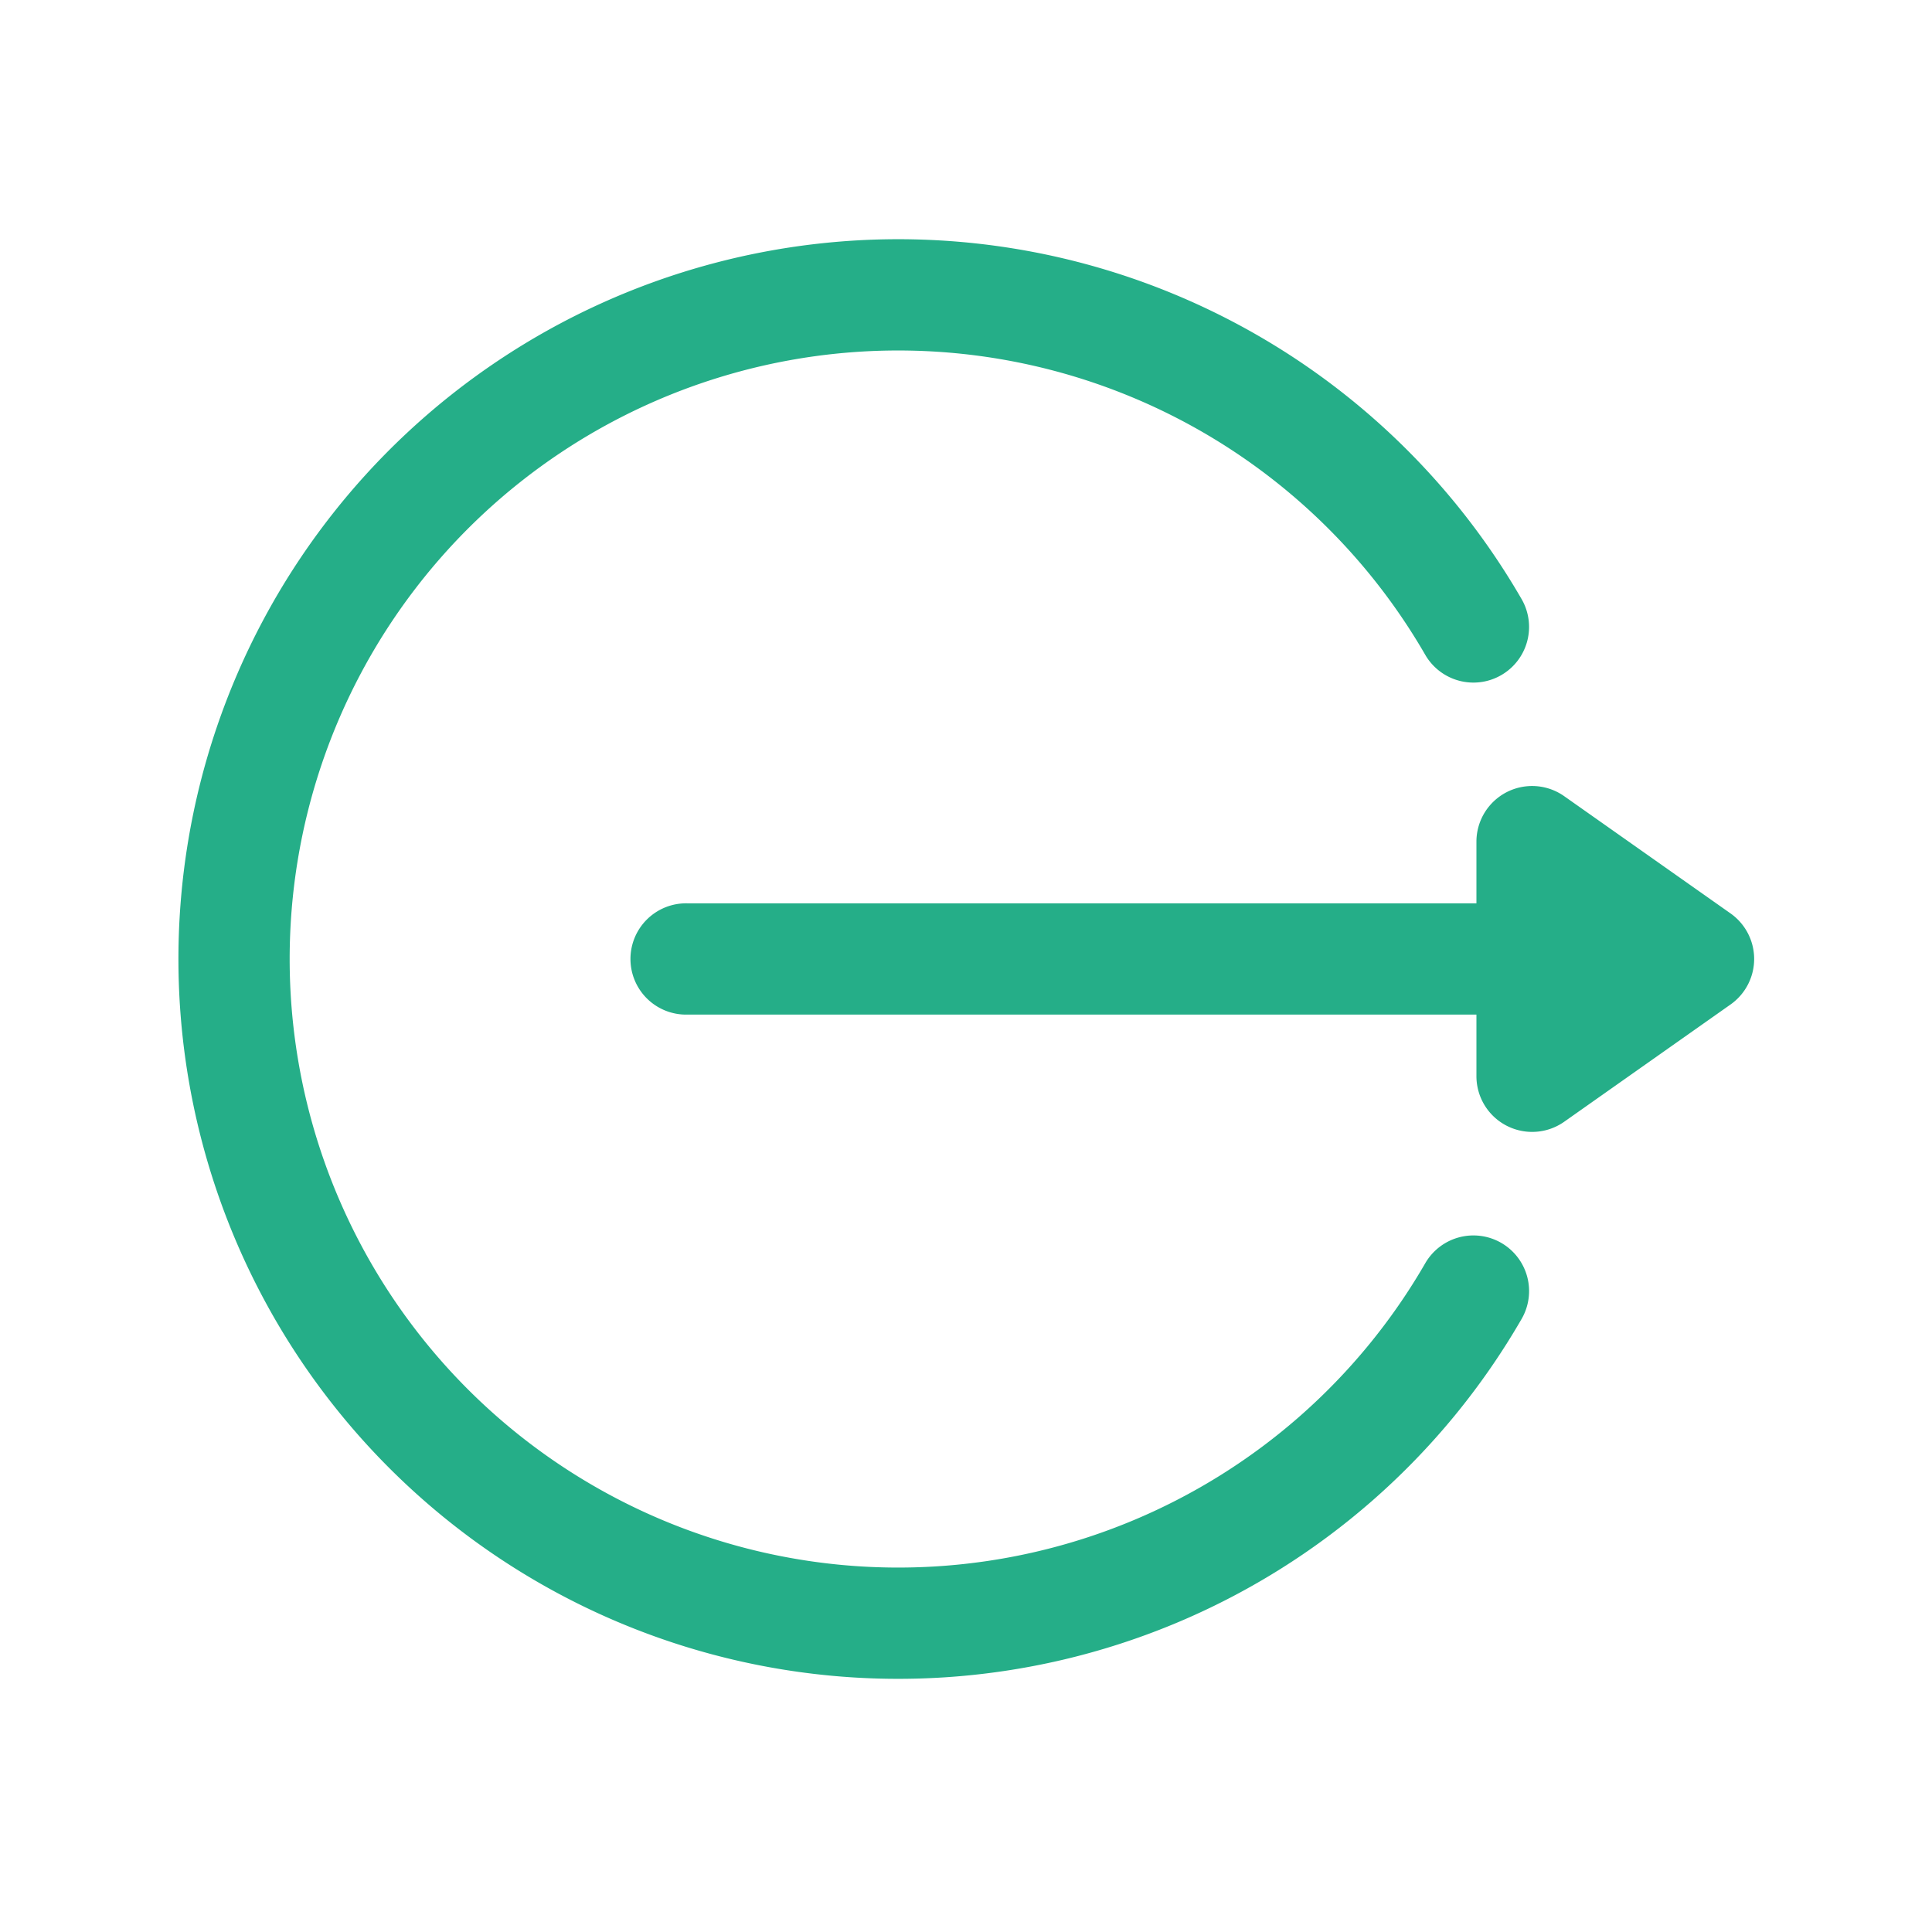 <svg xmlns="http://www.w3.org/2000/svg" width="96" height="96" viewBox="0 0 96 96">
  <defs>
    <style>
      .cls-1 {
        fill: #25ae88;
        stroke: #25ae88;
        stroke-width: 1px;
        fill-rule: evenodd;
      }
    </style>
  </defs>
  <path id="Logout" class="cls-1" d="M85.707,45.8l-8.273-5.831a2.267,2.267,0,0,0-3.571,1.851v3.566H34.14a2.265,2.265,0,1,0,0,4.529H73.863v3.566a2.268,2.268,0,0,0,3.571,1.851L85.707,49.5A2.268,2.268,0,0,0,85.707,45.8ZM74.352,62.195a2.266,2.266,0,0,0-3.1.826,30.738,30.738,0,1,1,0-30.735,2.265,2.265,0,0,0,3.922-2.268,35.267,35.267,0,1,0,0,35.271A2.265,2.265,0,0,0,74.352,62.195Z"/>
</svg>
